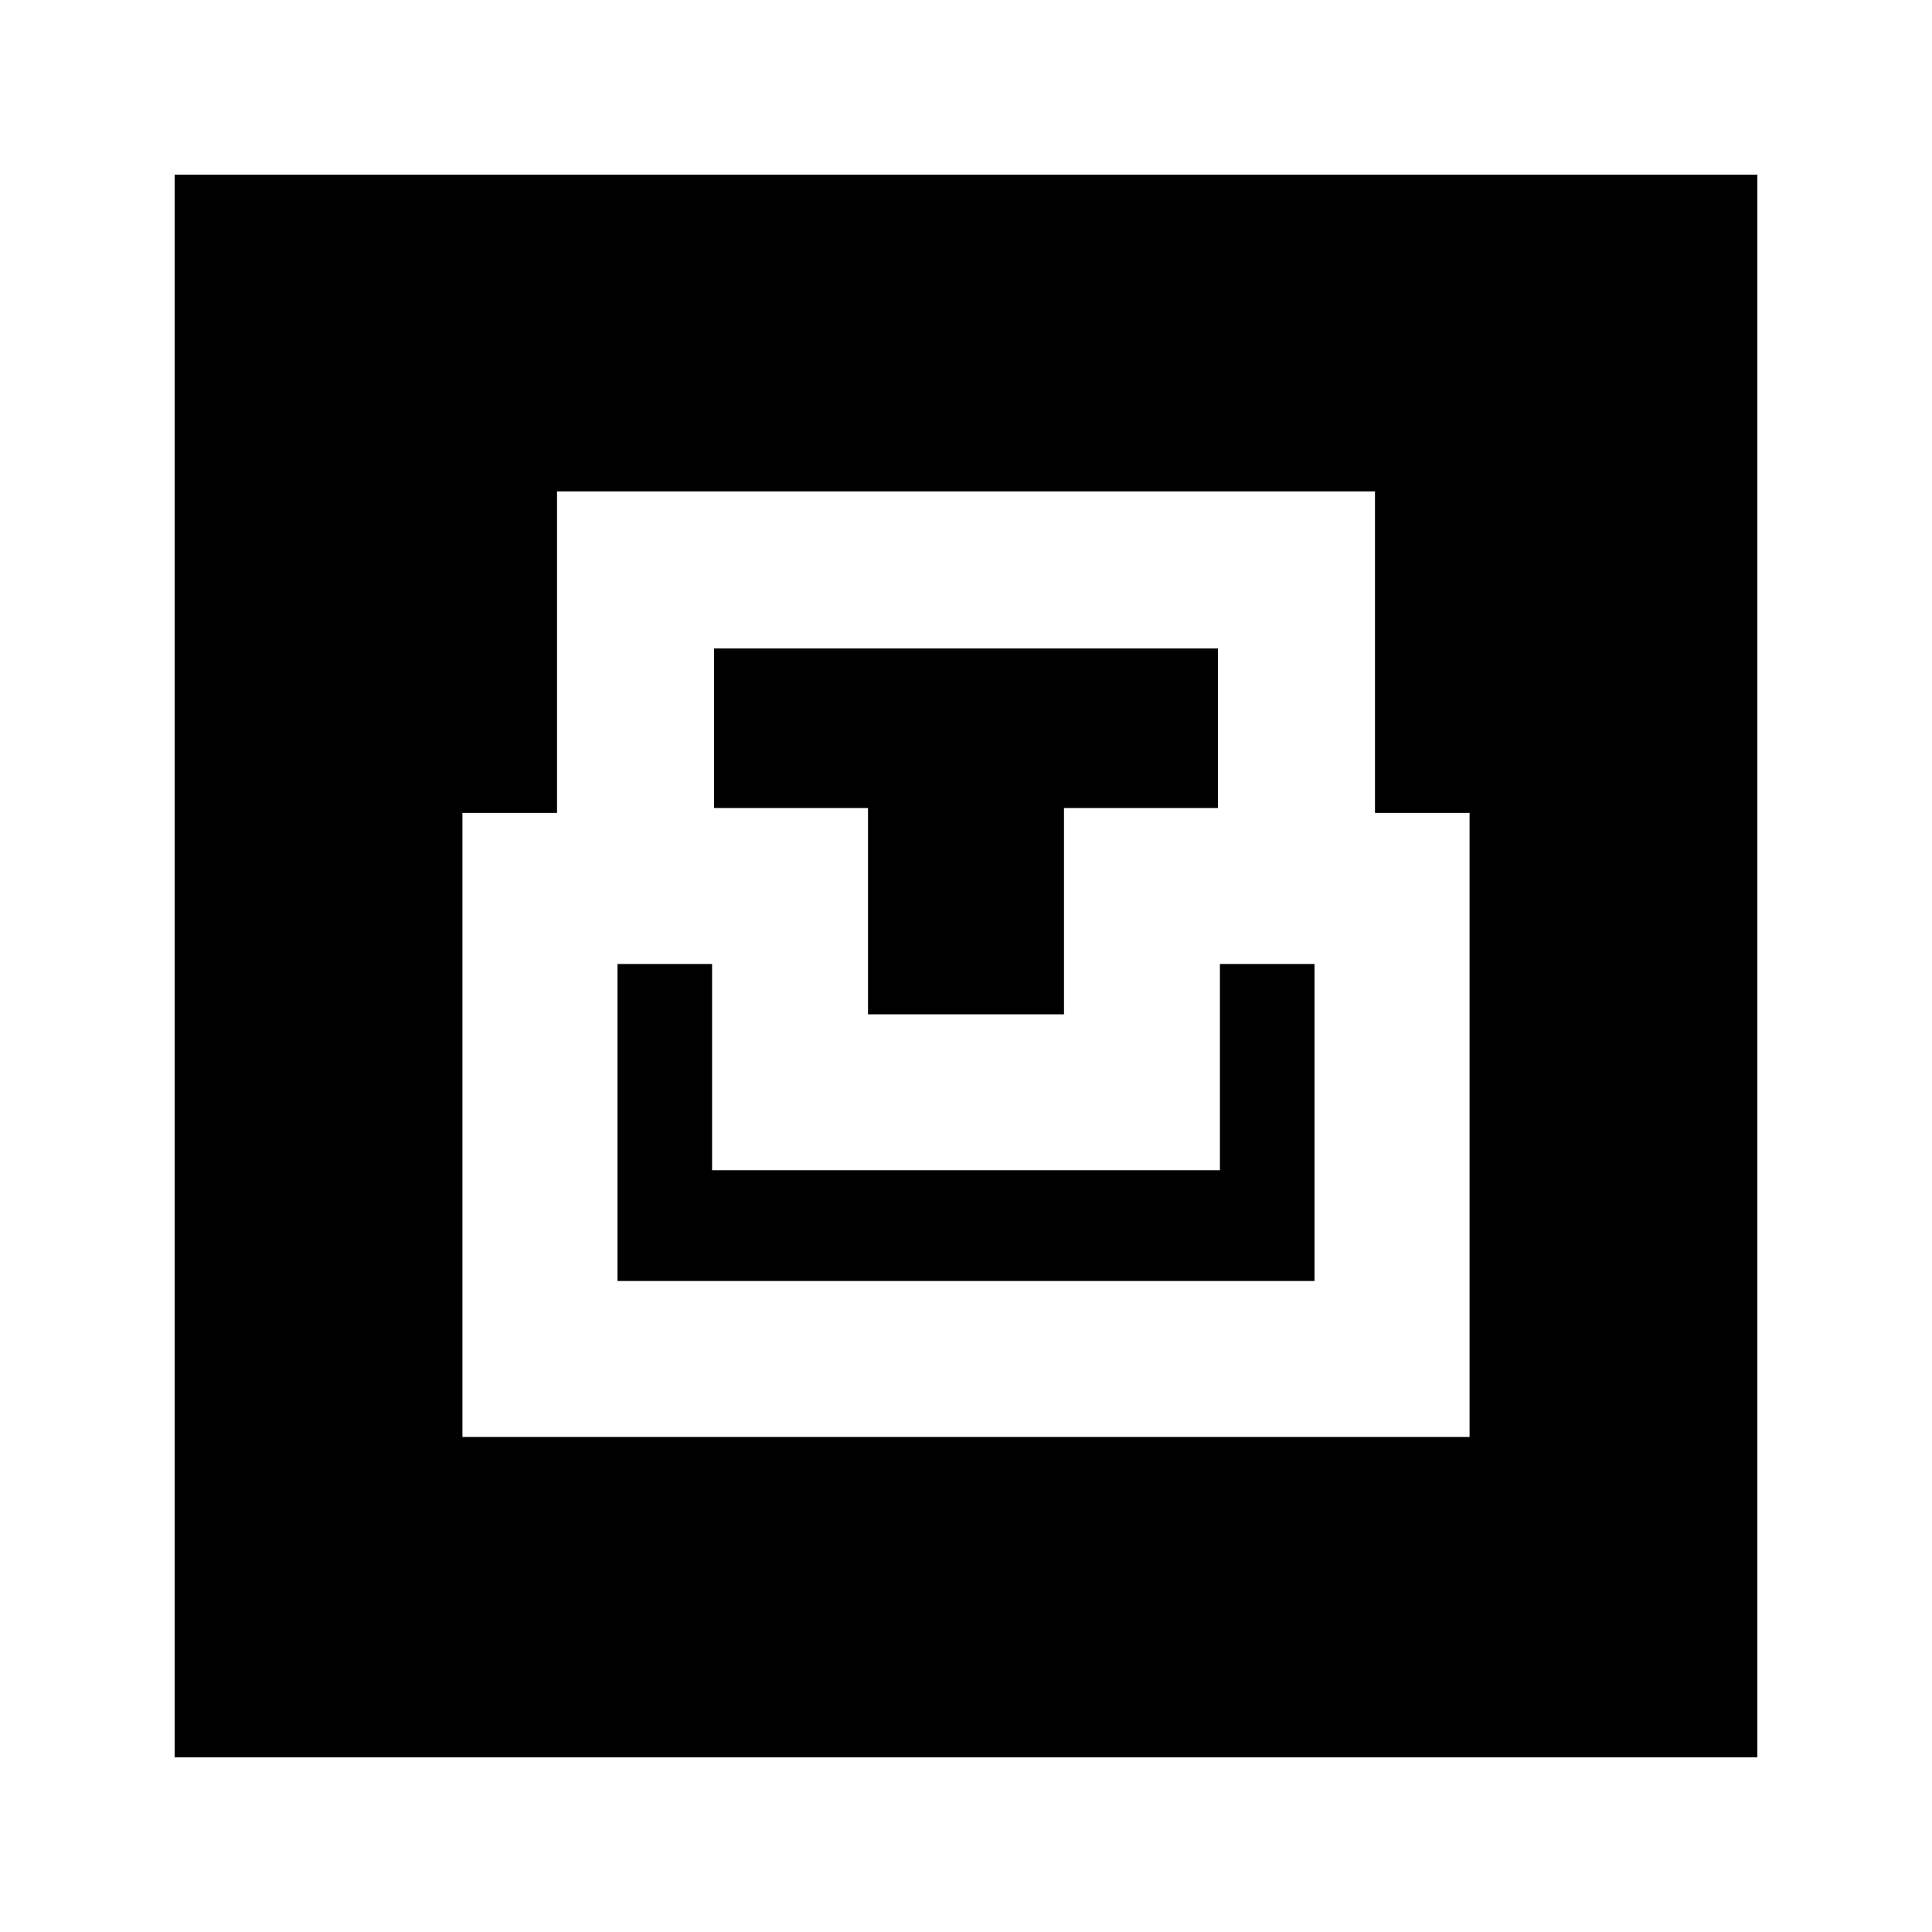 <svg xmlns="http://www.w3.org/2000/svg" height="20" viewBox="0 -960 960 960" width="20"><path d="M86.78-86.78v-786.44h786.44v786.44H86.78Zm143-159.22h500.44v-310.09h-47v-159.74H276.78v159.74h-47V-246Zm77.05-77.48V-481h47v102.48h252.34V-481h47v157.52H306.83ZM431.31-456v-102.48h-76.48v-79.3h250.34v79.3h-76.48V-456h-97.38Z"/></svg>